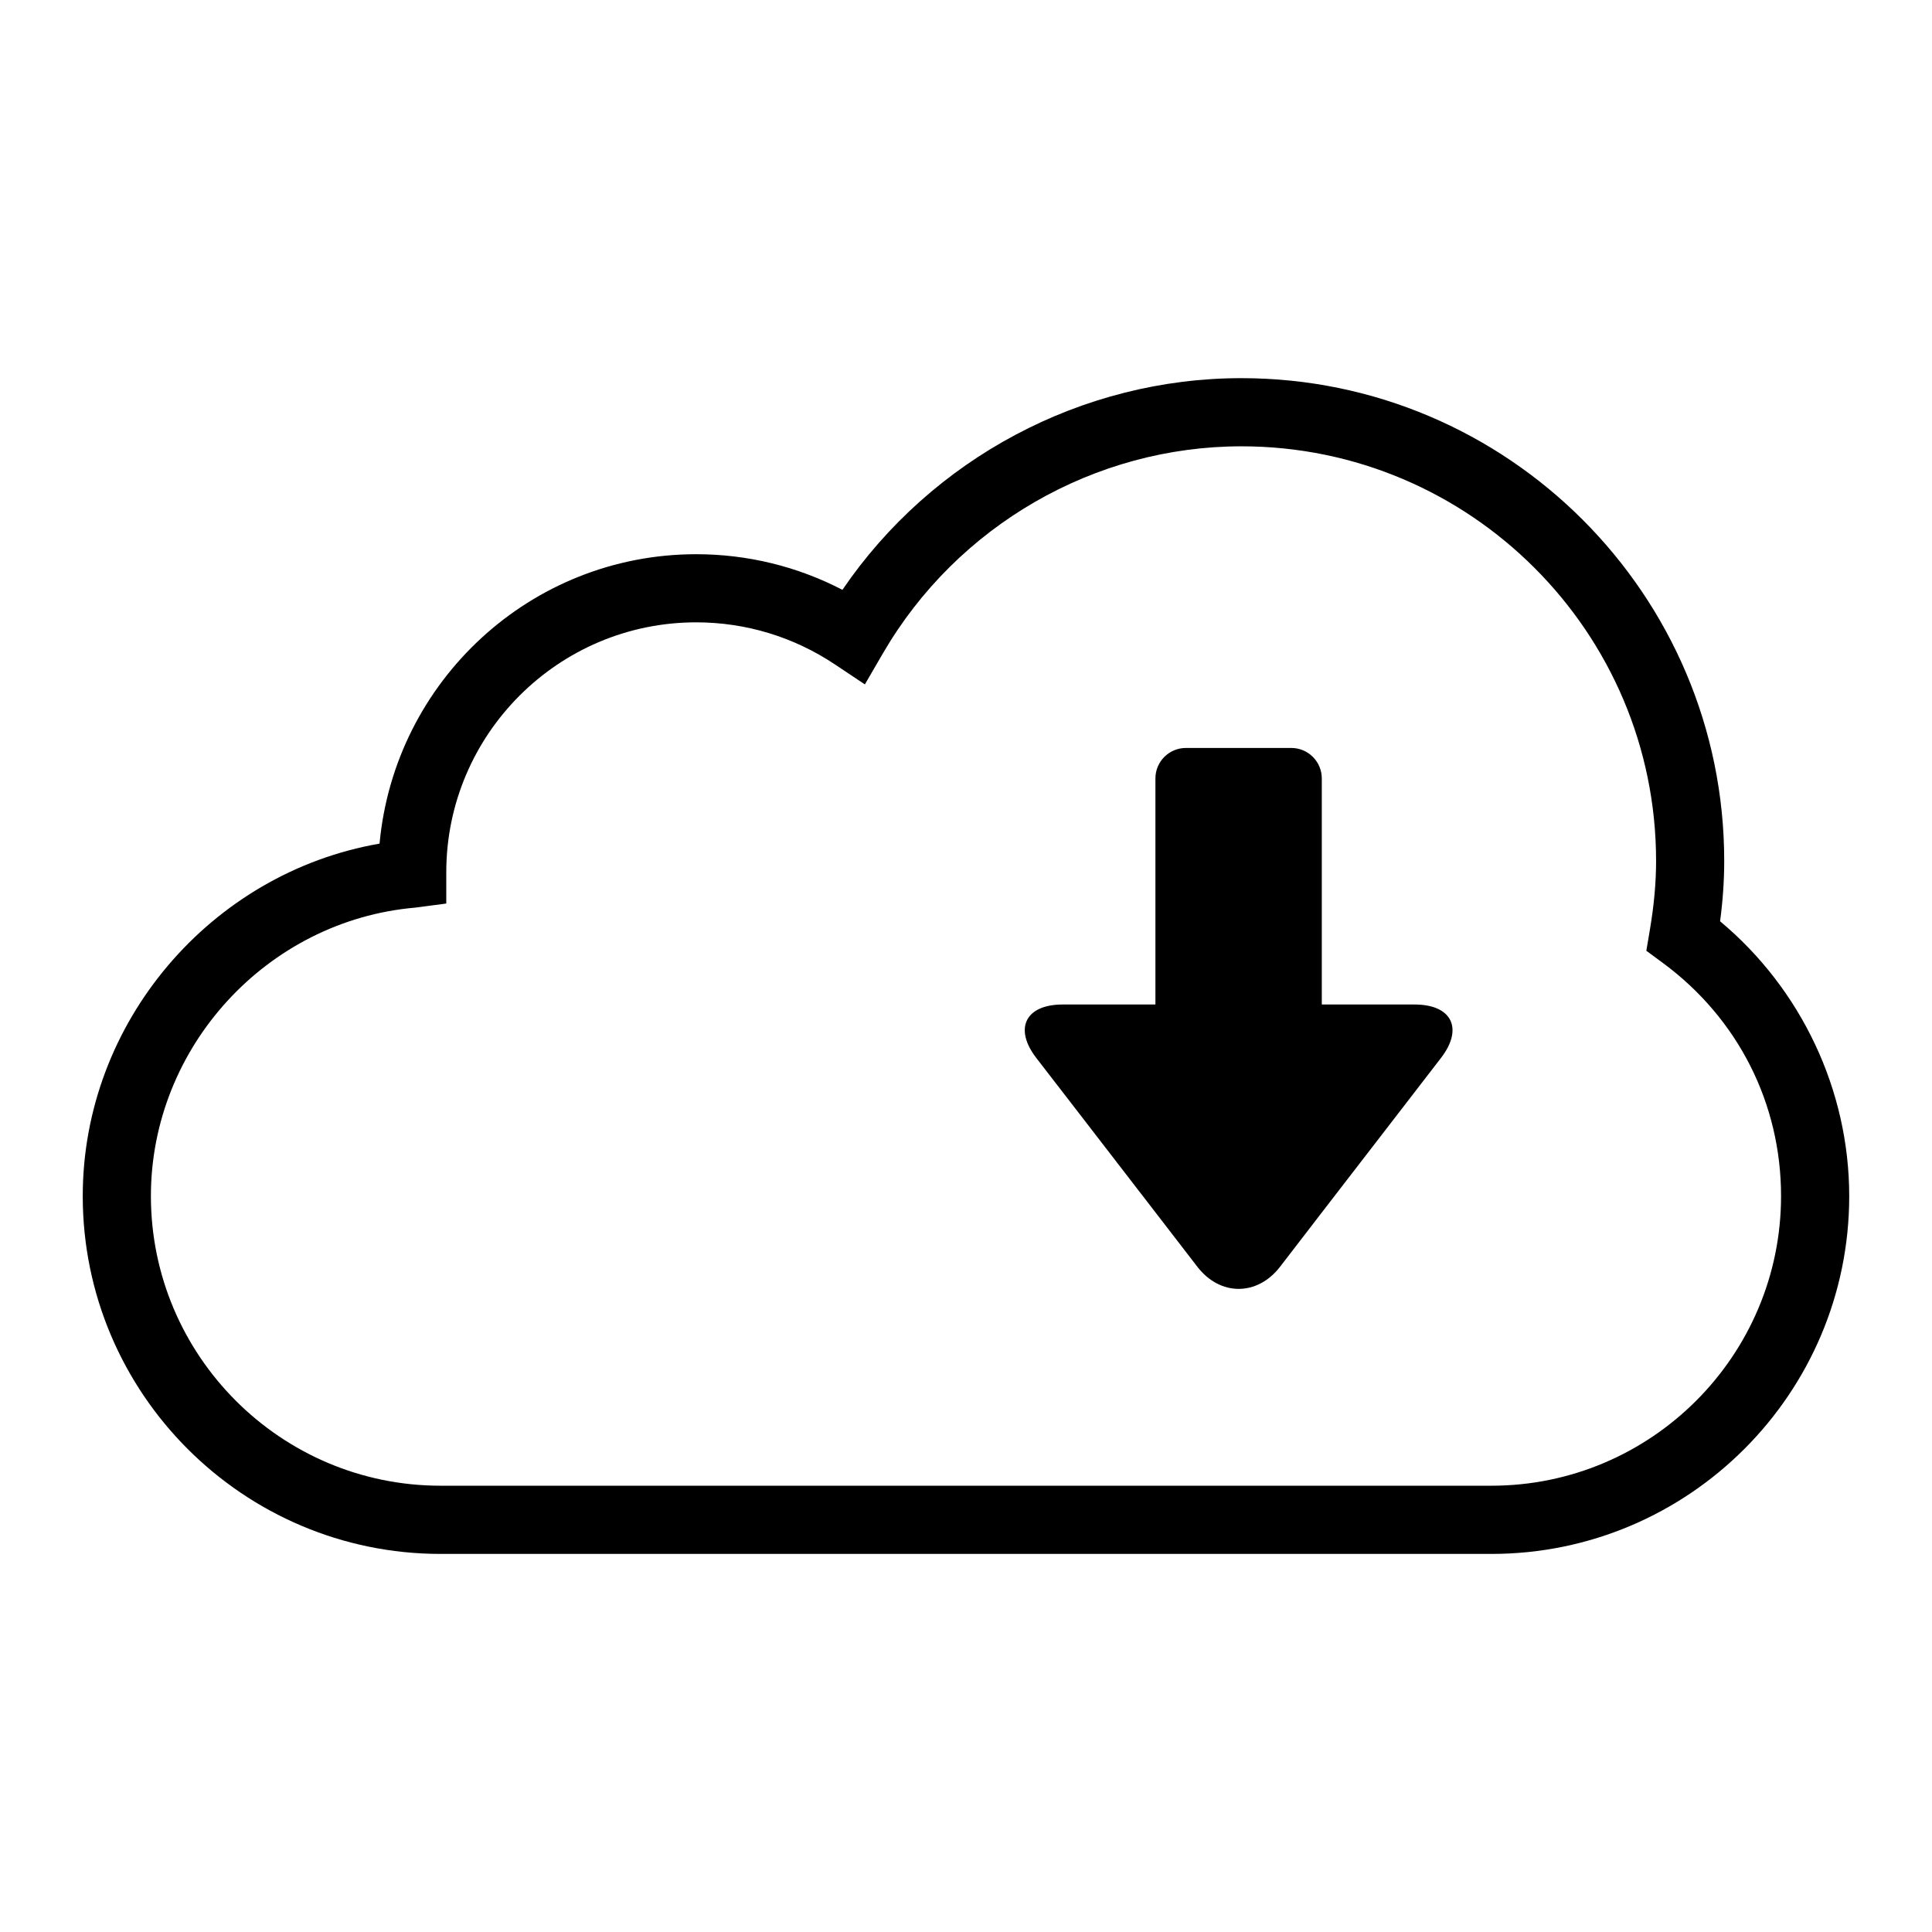 <?xml version="1.0" encoding="utf-8"?>
<!-- Generator: Adobe Illustrator 15.1.0, SVG Export Plug-In . SVG Version: 6.00 Build 0)  -->
<!DOCTYPE svg PUBLIC "-//W3C//DTD SVG 1.1//EN" "http://www.w3.org/Graphics/SVG/1.1/DTD/svg11.dtd">
<svg version="1.1" id="Layer_1" xmlns="http://www.w3.org/2000/svg" xmlns:xlink="http://www.w3.org/1999/xlink" x="0px" y="0px"
	 width="56.69px" height="56.69px" viewBox="0 0 56.69 56.69" enable-background="new 0 0 56.69 56.69" xml:space="preserve">
<path d="M43.762,45.596H12.928c-5.79,0-10.5-4.711-10.5-10.5c0-5.102,3.76-9.483,8.709-10.342c0.441-4.772,4.44-8.492,9.291-8.492
	c1.504,0,2.97,0.359,4.291,1.045c2.625-3.854,7.025-6.211,11.708-6.211c7.811,0,14.166,6.355,14.166,14.167
	c0,0.566-0.039,1.149-0.121,1.77c2.383,1.988,3.789,4.958,3.789,8.064C54.262,40.885,49.553,45.596,43.762,45.596z M20.428,18.261
	c-4.043,0-7.333,3.29-7.333,7.334v0.917l-0.911,0.12c-4.35,0.378-7.756,4.094-7.756,8.463c0,4.686,3.813,8.5,8.5,8.5h30.833
	c4.688,0,8.5-3.814,8.5-8.5c0-2.717-1.26-5.207-3.459-6.833l-0.494-0.364l0.102-0.604c0.125-0.736,0.184-1.4,0.184-2.031
	c0-6.709-5.457-12.167-12.166-12.167c-4.311,0-8.339,2.325-10.516,6.067l-0.534,0.919l-0.885-0.59
	C23.286,18.687,21.88,18.261,20.428,18.261z M35.135,37.172c0.666,0.863,1.756,0.863,2.424,0l1.148-1.492
	c0.668-0.865,1.758-2.279,2.424-3.143l1.15-1.492c0.668-0.863,0.32-1.57-0.771-1.57h-3.18c-1.092,0-2.877,0-3.969,0H31.18
	c-1.092,0-1.438,0.707-0.771,1.57l1.152,1.492c0.666,0.863,1.756,2.277,2.424,3.143L35.135,37.172z M38.785,22.842
	c0-0.494-0.4-0.895-0.895-0.895h-3.092c-0.494,0-0.895,0.4-0.895,0.895v8.087c0,0.494,0.4,0.895,0.895,0.895h3.092
	c0.494,0,0.895-0.4,0.895-0.895V22.842z"/>
</svg>
